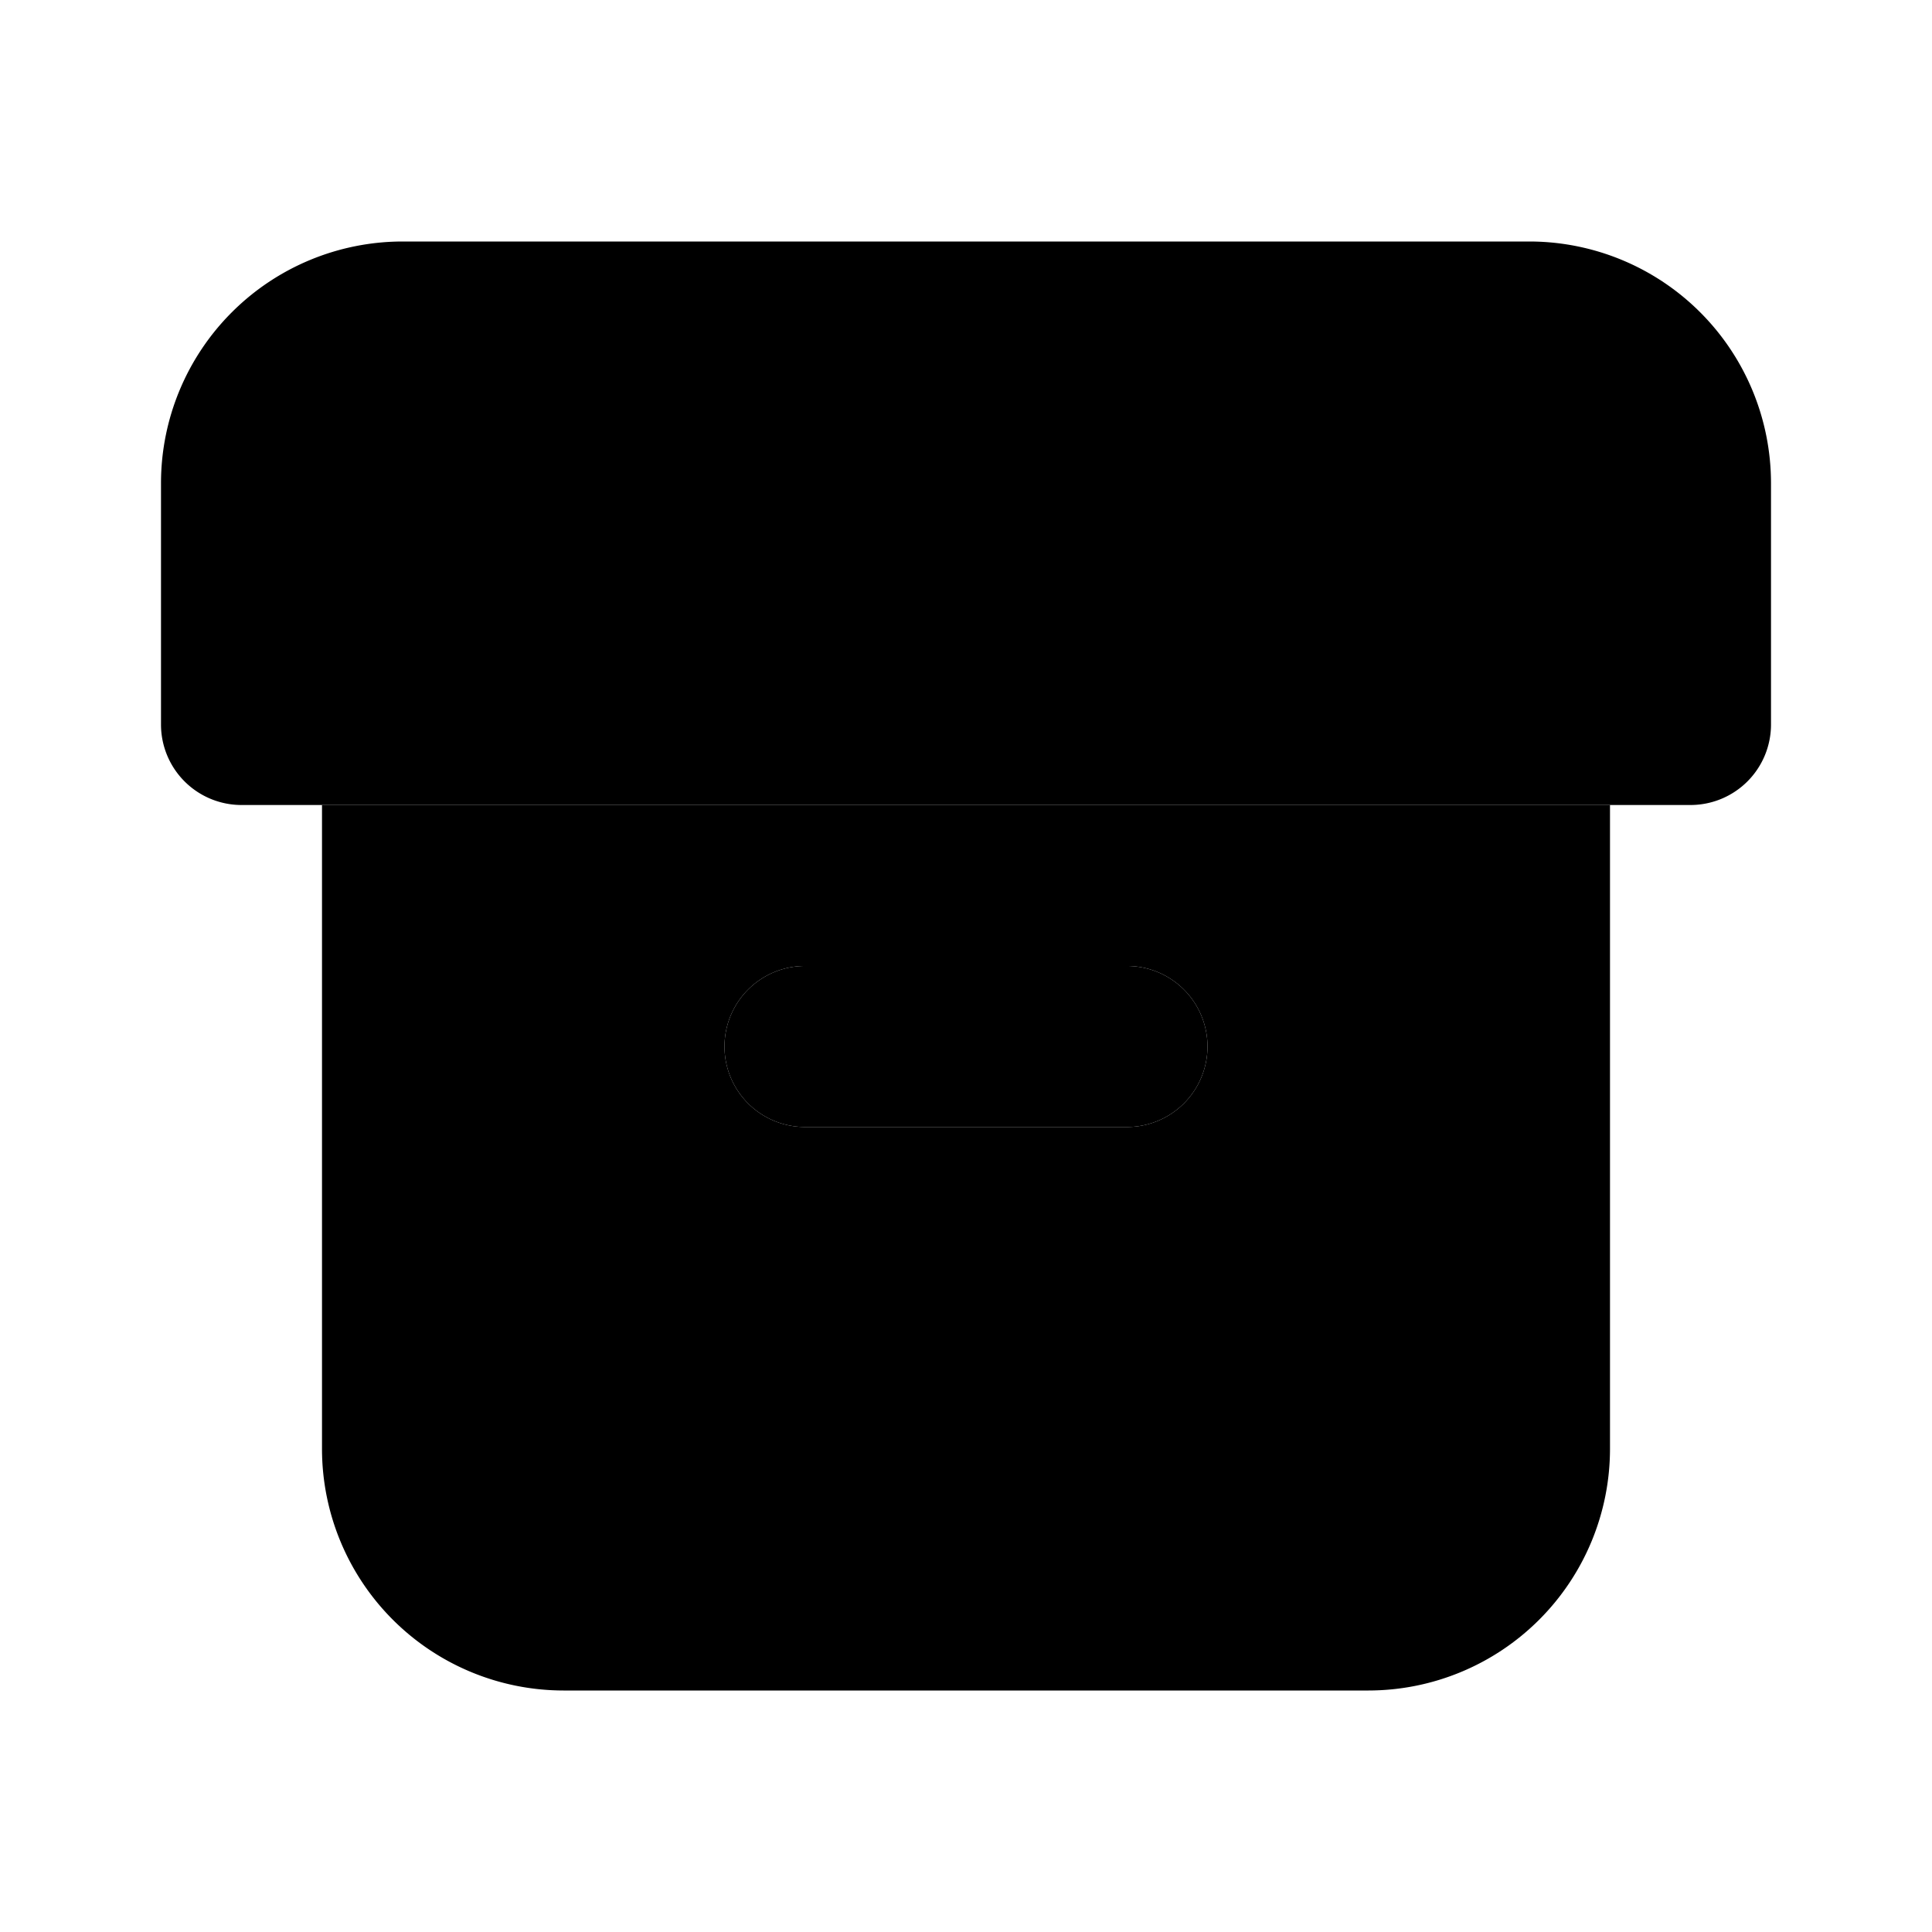<svg xmlns="http://www.w3.org/2000/svg" viewBox="0 0 24 24">
  <path
    class="uim-primary"
    d="M21 10H3A1 1 0 0 1 2 9V6A3.003 3.003 0 0 1 5 3H19a3.003 3.003 0 0 1 3 3V9A1 1 0 0 1 21 10zM14 14H10a1 1 0 0 1 0-2h4a1 1 0 0 1 0 2z"
  ></path>
  <path
    class="uim-tertiary"
    d="M4,10v8a3.003,3.003,0,0,0,3,3H17a3.003,3.003,0,0,0,3-3V10Zm10,4H10a1,1,0,0,1,0-2h4a1,1,0,0,1,0,2Z"
  ></path>
</svg>
